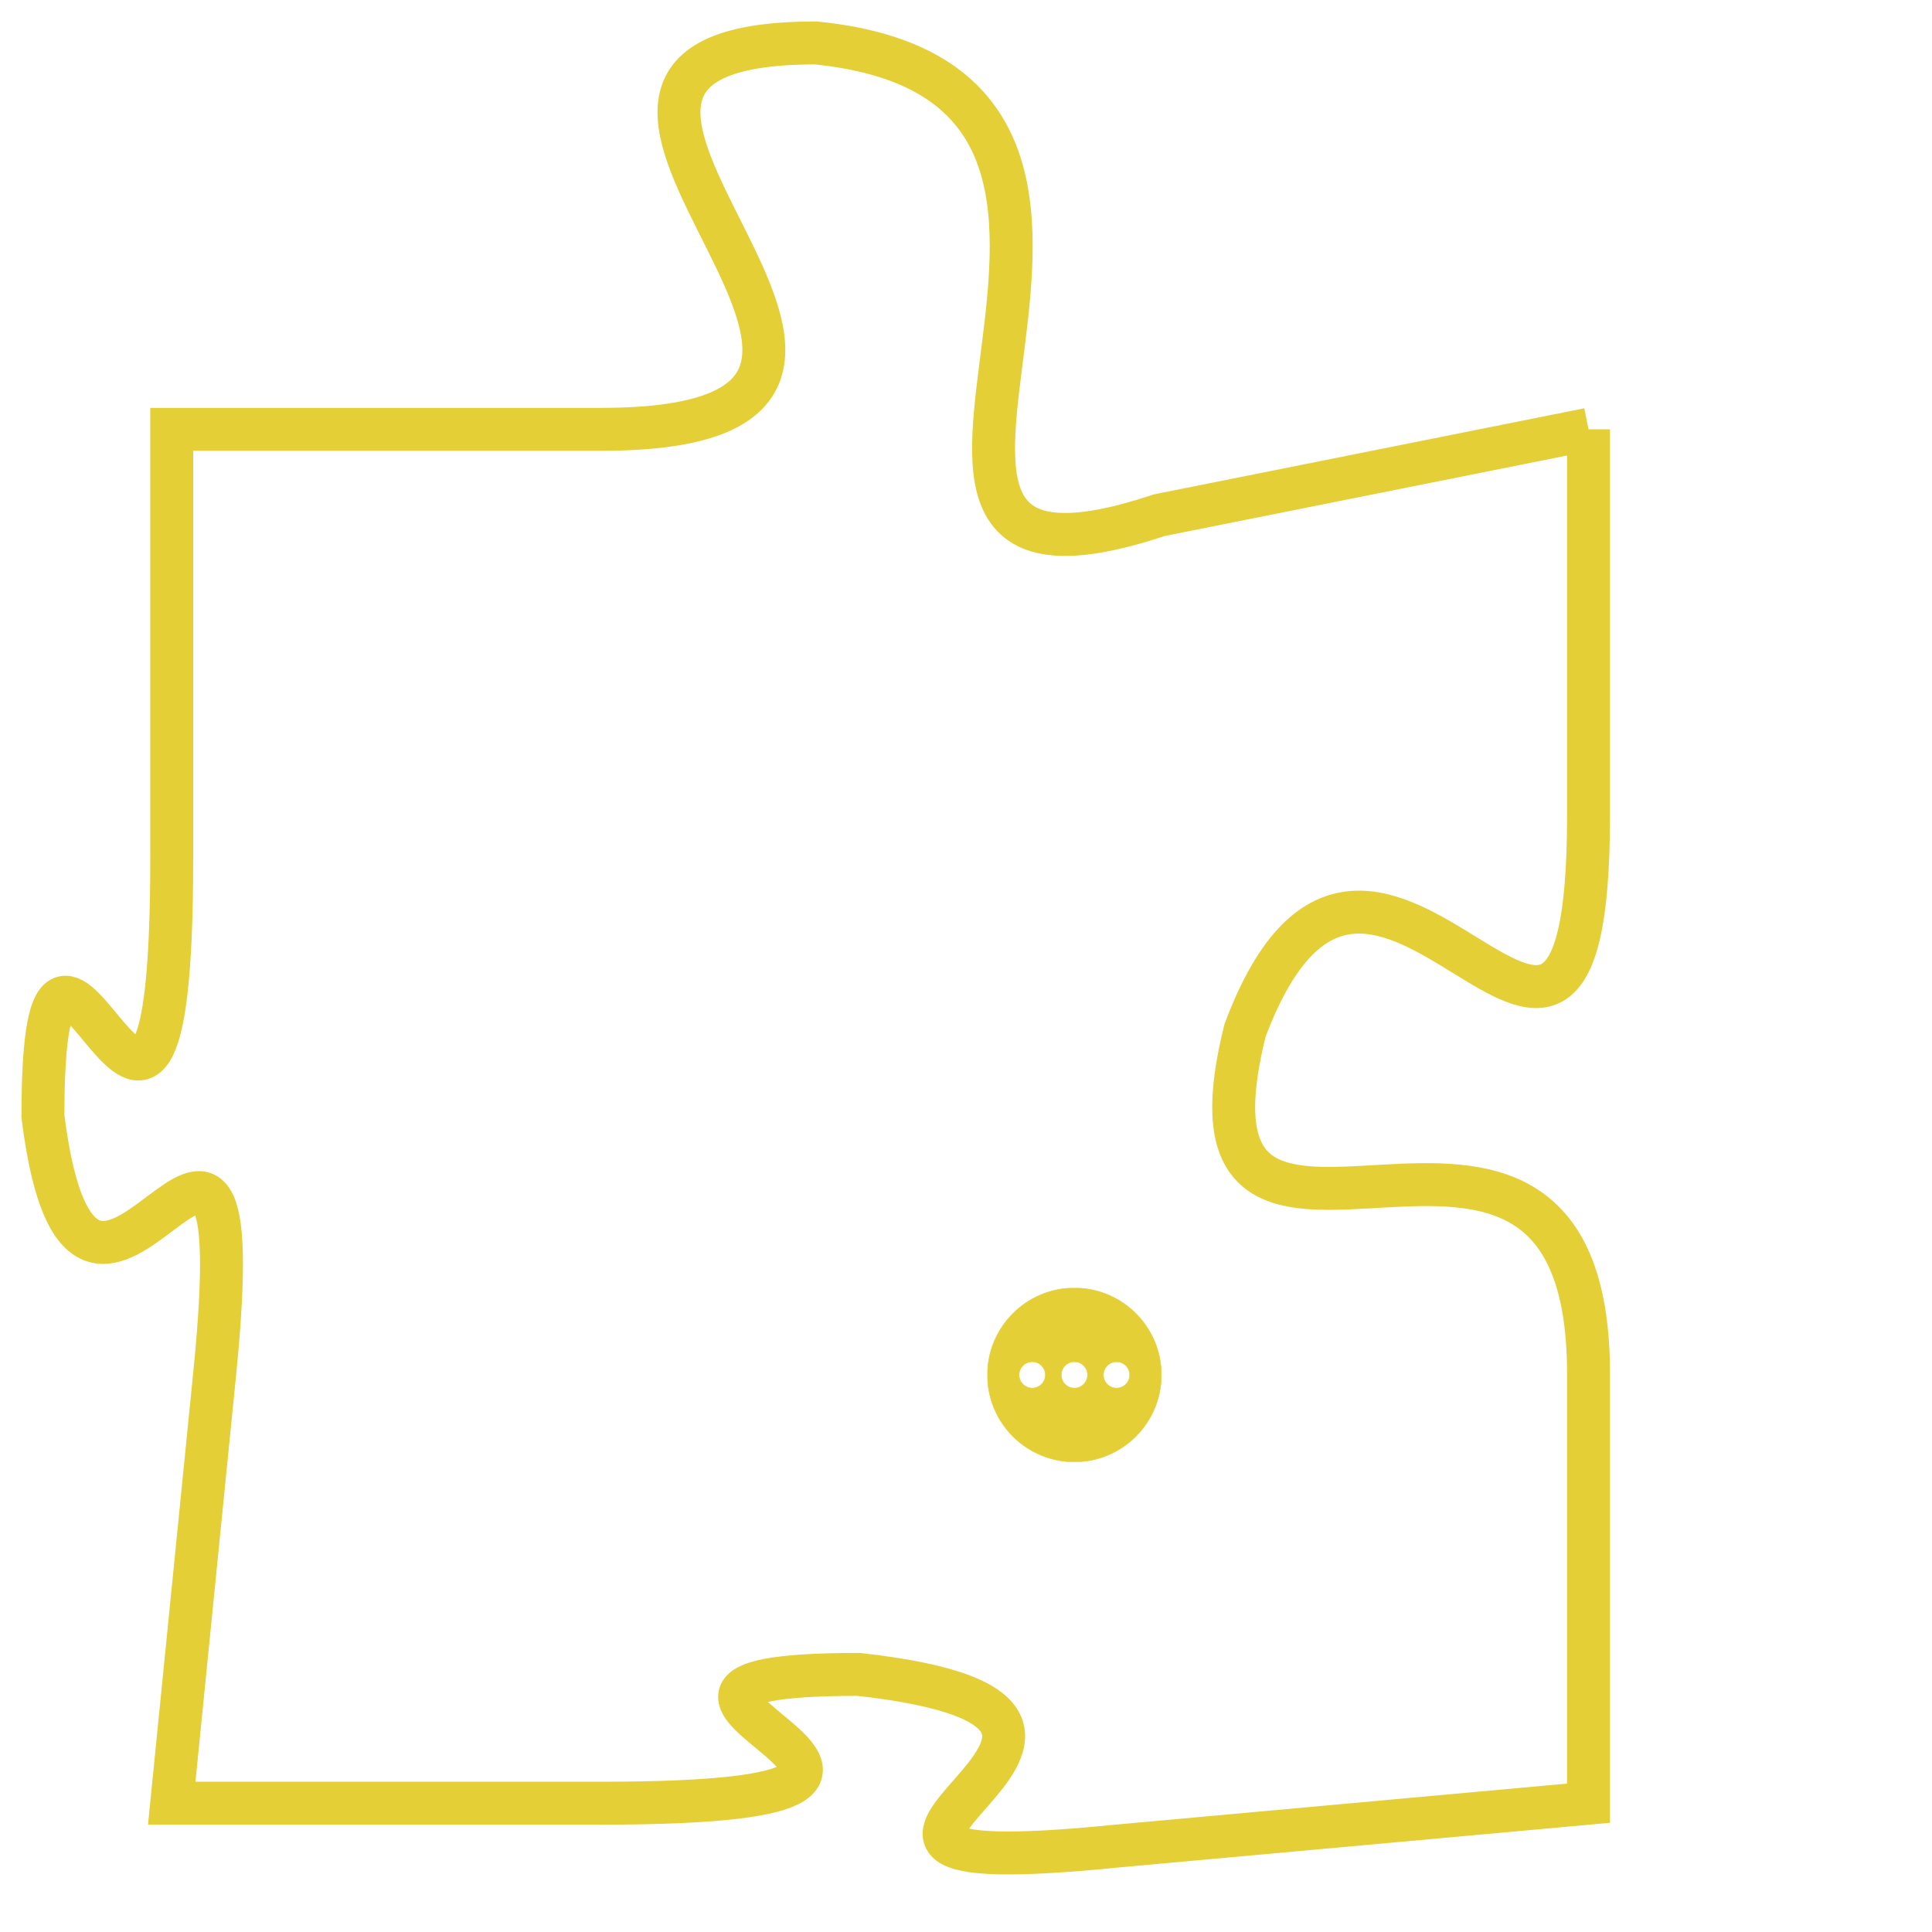 <svg version="1.1" xmlns="http://www.w3.org/2000/svg" xmlns:xlink="http://www.w3.org/1999/xlink" fill="transparent" x="0" y="0" width="350" height="350" preserveAspectRatio="xMinYMin slice"><style type="text/css">.links{fill:transparent;stroke: #E4CF37;}.links:hover{fill:#63D272; opacity:0.4;}</style><defs><g id="allt"><path id="t4989" d="M1650,1216 L1640,1218 C1631,1221 1642,1208 1632,1207 C1623,1207 1637,1216 1627,1216 L1617,1216 1617,1216 L1617,1226 C1617,1237 1614,1224 1614,1232 C1615,1240 1619,1228 1618,1238 L1617,1248 1617,1248 L1627,1248 C1638,1248 1625,1245 1633,1245 C1642,1246 1629,1250 1639,1249 L1650,1248 1650,1248 L1650,1238 C1650,1229 1640,1238 1642,1230 C1645,1222 1650,1235 1650,1225 L1650,1216"/></g><clipPath id="c" clipRule="evenodd" fill="transparent"><use href="#t4989"/></clipPath></defs><svg viewBox="1613 1206 38 45" preserveAspectRatio="xMinYMin meet"><svg width="4380" height="2430"><g><image crossorigin="anonymous" x="0" y="0" href="https://nftpuzzle.license-token.com/assets/completepuzzle.svg" width="100%" height="100%" /><g class="links"><use href="#t4989"/></g></g></svg><svg x="1636" y="1236" height="9%" width="9%" viewBox="0 0 330 330"><g><a xlink:href="https://nftpuzzle.license-token.com/" class="links"><title>See the most innovative NFT based token software licensing project</title><path fill="#E4CF37" id="more" d="M165,0C74.019,0,0,74.019,0,165s74.019,165,165,165s165-74.019,165-165S255.981,0,165,0z M85,190 c-13.785,0-25-11.215-25-25s11.215-25,25-25s25,11.215,25,25S98.785,190,85,190z M165,190c-13.785,0-25-11.215-25-25 s11.215-25,25-25s25,11.215,25,25S178.785,190,165,190z M245,190c-13.785,0-25-11.215-25-25s11.215-25,25-25 c13.785,0,25,11.215,25,25S258.785,190,245,190z"></path></a></g></svg></svg></svg>